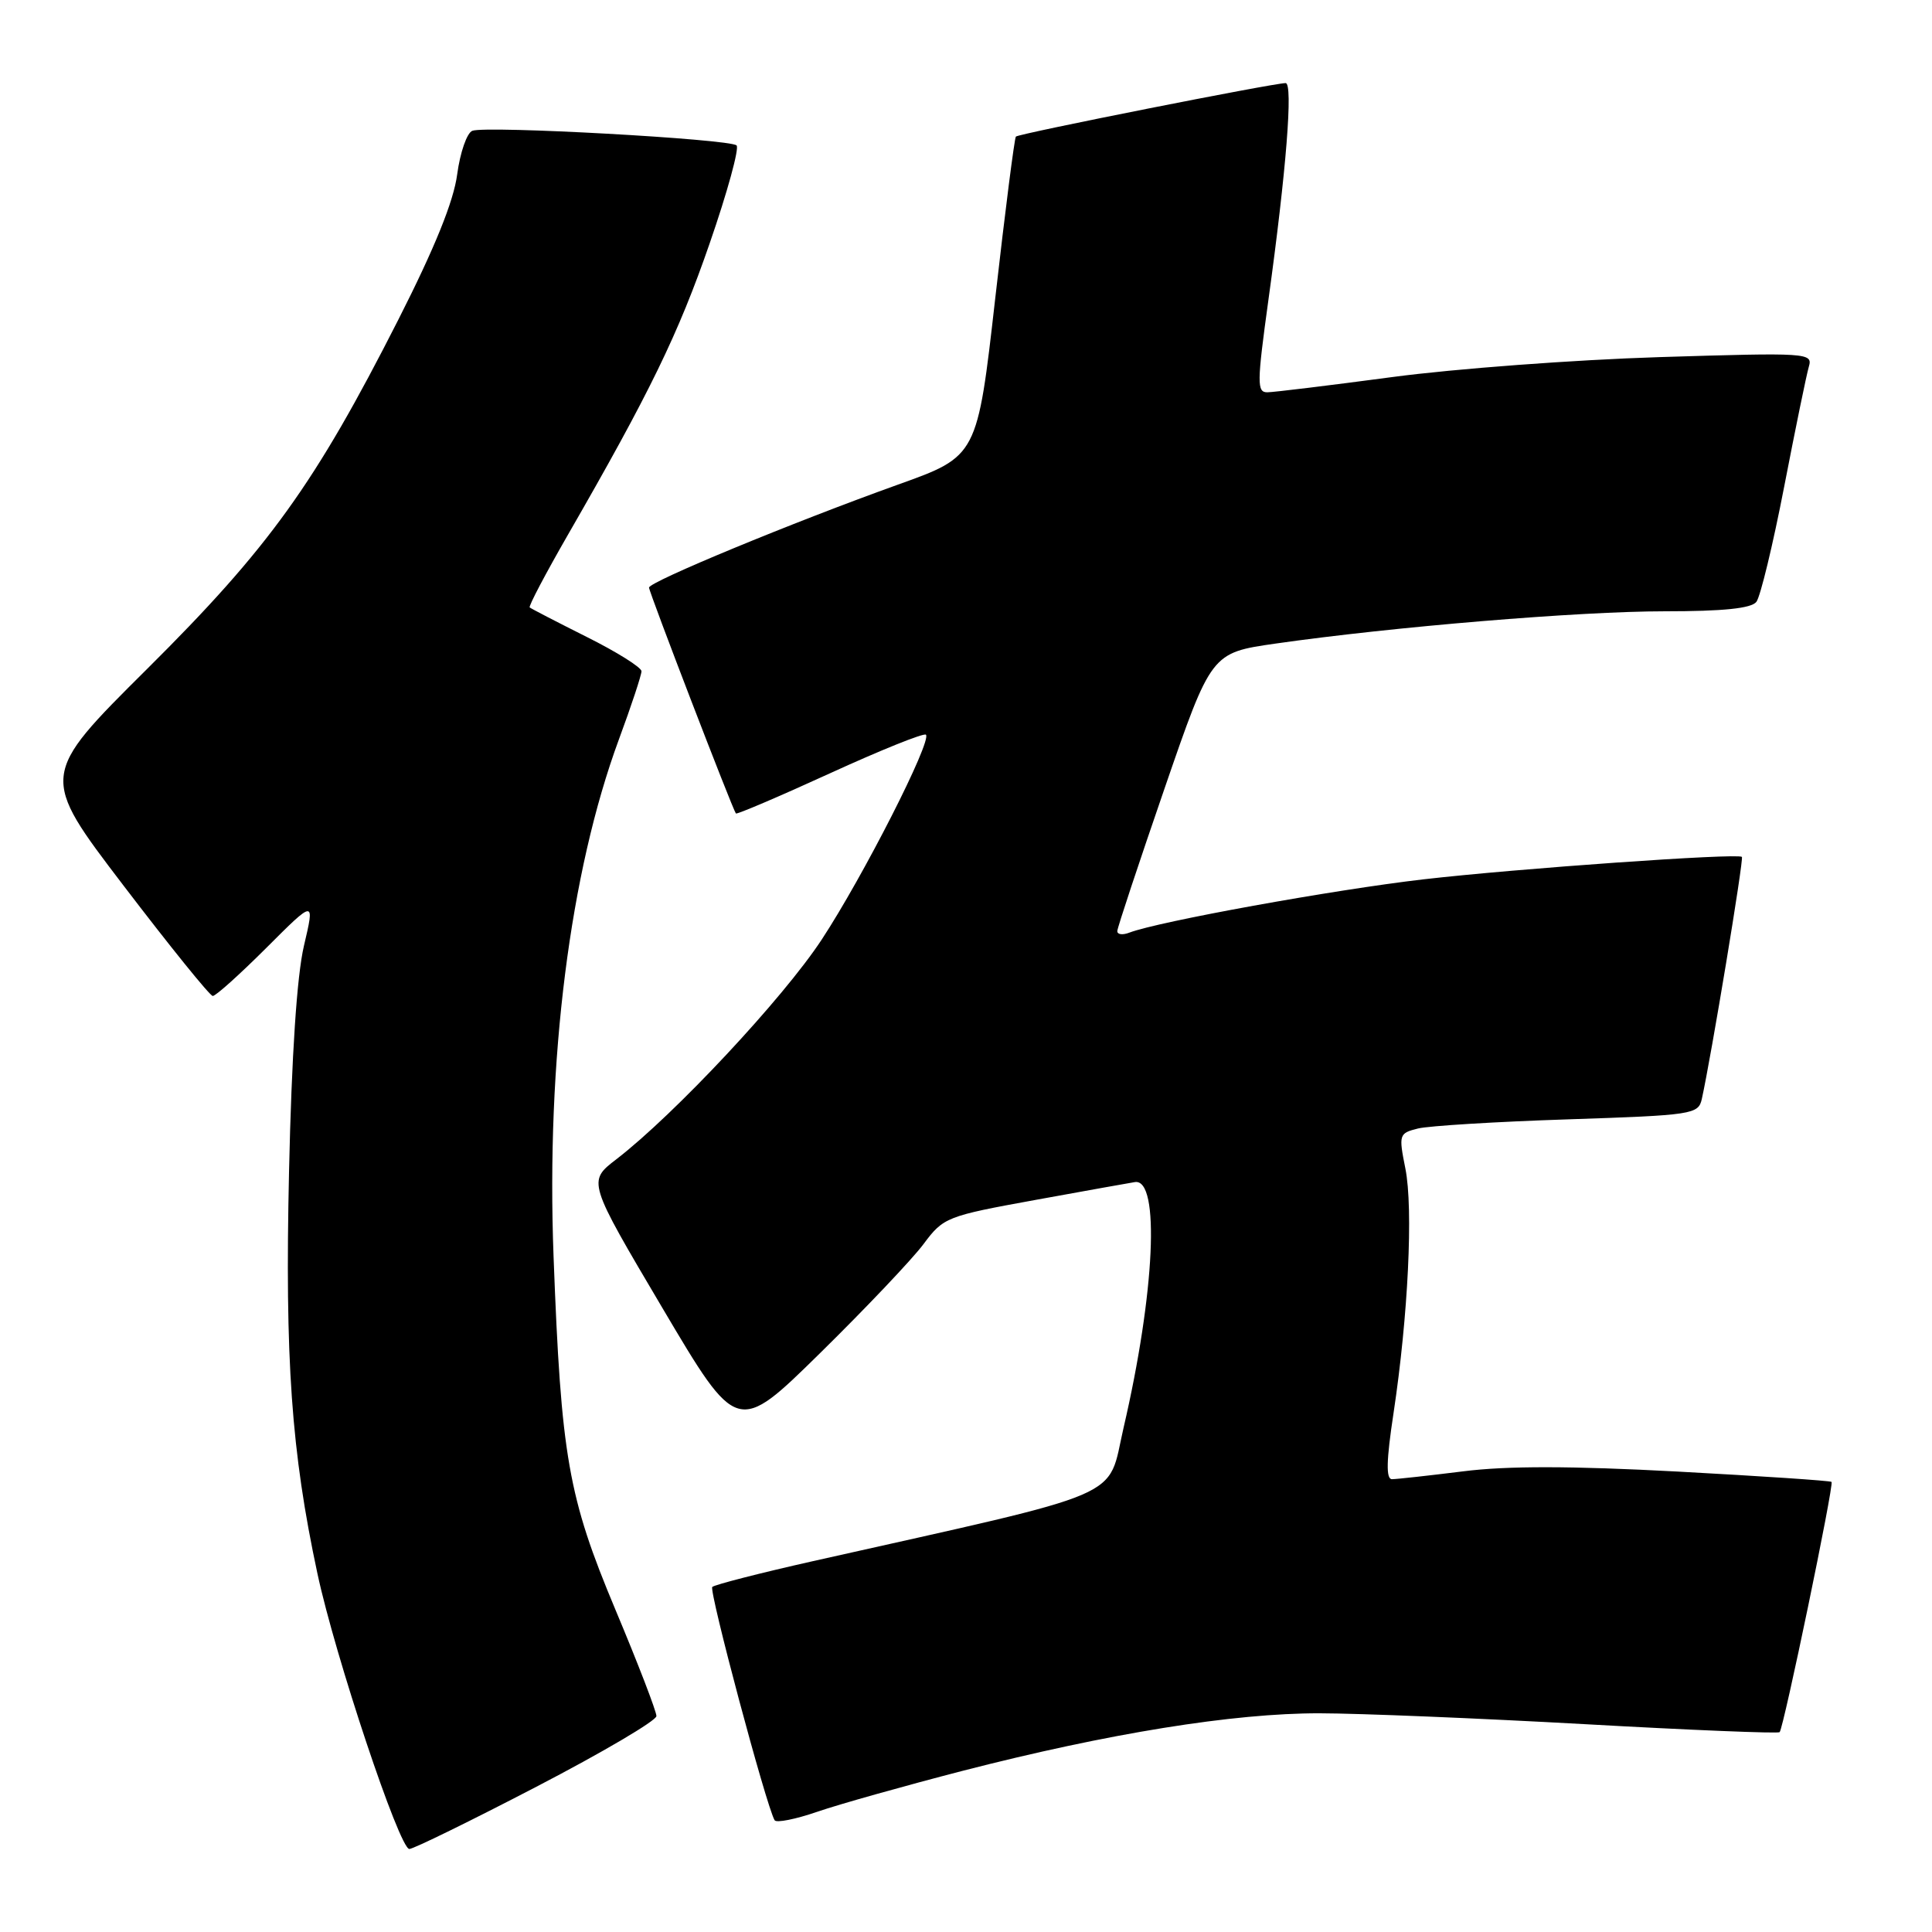 <?xml version="1.0" encoding="UTF-8" standalone="no"?>
<!DOCTYPE svg PUBLIC "-//W3C//DTD SVG 1.1//EN" "http://www.w3.org/Graphics/SVG/1.1/DTD/svg11.dtd" >
<svg xmlns="http://www.w3.org/2000/svg" xmlns:xlink="http://www.w3.org/1999/xlink" version="1.1" viewBox="0 0 256 256">
 <g >
 <path fill="currentColor"
d=" M 71.08 236.75 C 79.82 232.21 86.97 228.00 86.98 227.39 C 86.99 226.79 84.55 220.44 81.55 213.30 C 75.28 198.34 74.35 193.05 73.35 166.50 C 72.37 140.45 75.51 115.59 82.01 97.97 C 83.66 93.51 85.00 89.45 85.00 88.94 C 85.00 88.44 81.74 86.39 77.75 84.40 C 73.76 82.40 70.36 80.64 70.19 80.49 C 70.01 80.33 72.30 76.00 75.26 70.85 C 86.10 52.03 89.89 44.25 94.04 32.23 C 96.38 25.48 97.98 19.64 97.60 19.27 C 96.75 18.42 64.41 16.63 62.59 17.33 C 61.87 17.60 60.97 20.20 60.58 23.10 C 60.11 26.68 57.61 32.84 52.79 42.34 C 41.74 64.11 35.66 72.57 19.49 88.64 C 5.26 102.78 5.26 102.78 16.38 117.36 C 22.50 125.38 27.81 131.96 28.19 131.97 C 28.58 131.99 31.77 129.11 35.30 125.59 C 41.72 119.17 41.72 119.17 40.27 125.34 C 39.34 129.32 38.64 139.86 38.30 155.18 C 37.74 180.21 38.60 192.33 42.06 208.50 C 44.42 219.52 52.93 245.00 54.24 245.00 C 54.77 245.00 62.35 241.29 71.08 236.75 Z  M 127.57 234.64 C 146.89 229.67 163.44 227.00 174.85 227.02 C 180.16 227.03 195.96 227.68 209.97 228.46 C 223.98 229.25 235.61 229.72 235.81 229.52 C 236.34 228.99 243.04 196.71 242.69 196.36 C 242.53 196.20 233.36 195.59 222.30 194.99 C 208.23 194.24 199.71 194.22 193.88 194.96 C 189.30 195.53 185.05 196.00 184.44 196.00 C 183.64 196.00 183.69 193.55 184.65 187.25 C 186.59 174.38 187.28 160.15 186.22 154.84 C 185.32 150.33 185.37 150.16 187.90 149.53 C 189.33 149.18 198.27 148.63 207.76 148.32 C 224.32 147.77 225.04 147.66 225.50 145.62 C 226.73 140.09 231.09 113.77 230.81 113.54 C 230.18 113.03 201.08 115.08 188.59 116.52 C 176.69 117.90 153.51 122.10 149.64 123.58 C 148.74 123.93 148.02 123.83 148.05 123.36 C 148.07 122.89 150.89 114.40 154.30 104.50 C 160.50 86.50 160.50 86.50 169.00 85.28 C 184.59 83.05 209.25 81.00 220.56 81.00 C 228.33 81.00 232.05 80.62 232.73 79.75 C 233.26 79.06 234.92 72.20 236.41 64.50 C 237.90 56.80 239.37 49.64 239.68 48.59 C 240.22 46.75 239.59 46.71 219.87 47.32 C 208.67 47.67 192.75 48.86 184.50 49.96 C 176.25 51.06 168.80 51.97 167.94 51.98 C 166.53 52.00 166.55 50.79 168.07 39.75 C 170.44 22.62 171.36 11.00 170.35 11.01 C 168.66 11.03 134.95 17.71 134.61 18.10 C 134.42 18.32 133.19 27.94 131.88 39.48 C 129.50 60.45 129.50 60.45 119.00 64.21 C 105.03 69.22 86.00 77.09 86.00 77.86 C 86.00 78.46 97.06 107.22 97.51 107.79 C 97.63 107.94 103.24 105.55 109.97 102.47 C 116.70 99.39 122.42 97.09 122.69 97.35 C 123.51 98.18 114.38 116.13 108.88 124.50 C 103.77 132.28 89.40 147.65 81.68 153.60 C 77.85 156.54 77.85 156.54 87.77 173.31 C 97.69 190.08 97.69 190.08 108.67 179.29 C 114.71 173.35 120.87 166.86 122.37 164.85 C 125.02 161.29 125.41 161.14 137.29 158.98 C 144.01 157.76 149.90 156.70 150.39 156.63 C 153.74 156.14 153.03 171.33 148.88 189.18 C 146.64 198.83 150.06 197.36 107.72 206.86 C 100.69 208.44 94.69 209.98 94.38 210.28 C 93.91 210.76 101.53 239.31 102.64 241.19 C 102.86 241.57 105.42 241.06 108.32 240.06 C 111.22 239.06 119.89 236.63 127.57 234.64 Z "/>
</g>
</svg>